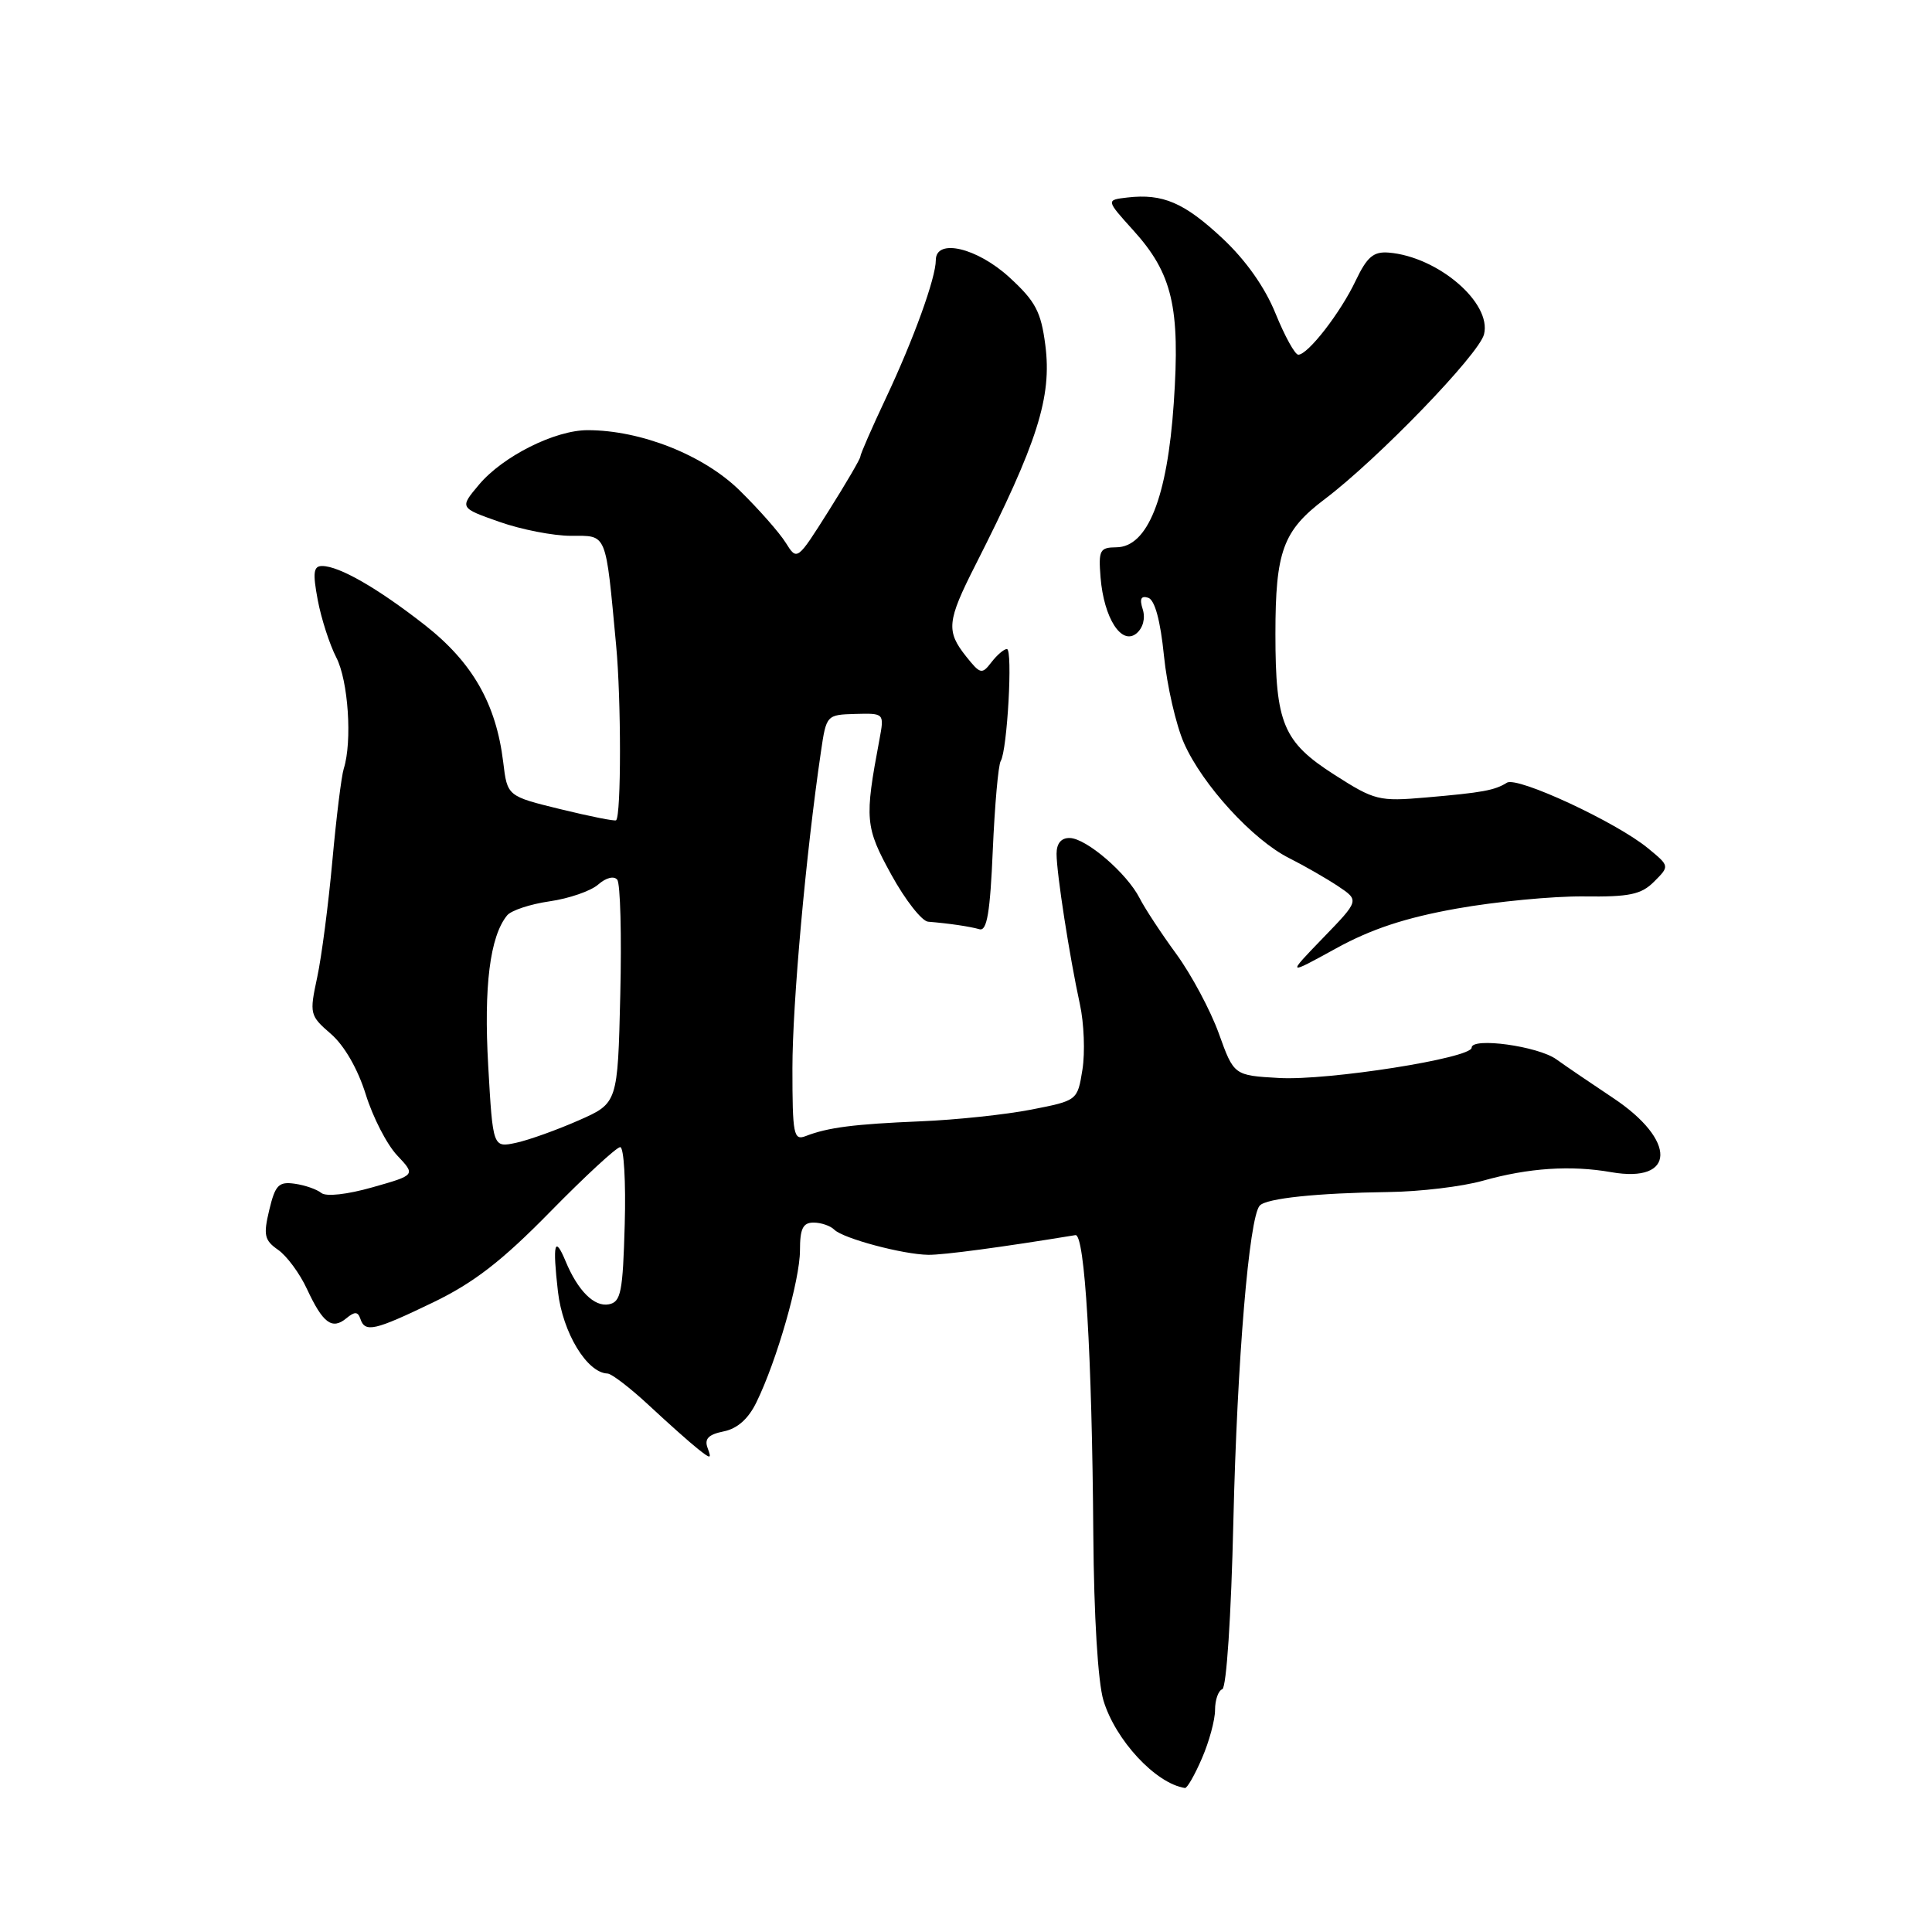 <?xml version="1.0" encoding="UTF-8" standalone="no"?>
<!DOCTYPE svg PUBLIC "-//W3C//DTD SVG 1.1//EN" "http://www.w3.org/Graphics/SVG/1.1/DTD/svg11.dtd" >
<svg xmlns="http://www.w3.org/2000/svg" xmlns:xlink="http://www.w3.org/1999/xlink" version="1.1" viewBox="0 0 256 256">
 <g >
 <path fill="currentColor"
d=" M 159.26 232.99 C 160.22 230.79 161.00 227.90 161.00 226.58 C 161.00 225.25 161.43 224.02 161.96 223.83 C 162.51 223.64 163.14 214.14 163.43 201.50 C 163.93 180.24 165.51 161.30 166.92 159.75 C 167.80 158.78 174.52 158.08 184.00 157.95 C 188.12 157.90 193.75 157.23 196.50 156.45 C 202.55 154.75 208.14 154.38 213.50 155.32 C 222.07 156.82 222.20 151.10 213.72 145.47 C 210.85 143.56 207.48 141.27 206.23 140.37 C 203.81 138.62 195.00 137.41 195.00 138.82 C 195.00 140.21 175.97 143.20 169.50 142.84 C 163.50 142.50 163.50 142.50 161.50 136.94 C 160.40 133.89 157.87 129.16 155.89 126.44 C 153.90 123.72 151.70 120.38 151.00 119.00 C 149.31 115.70 143.95 111.09 141.75 111.04 C 140.62 111.01 140.00 111.75 140.00 113.13 C 140.00 115.70 141.71 126.72 143.09 133.06 C 143.64 135.56 143.79 139.46 143.43 141.72 C 142.77 145.83 142.77 145.83 136.64 147.03 C 133.26 147.69 126.67 148.39 122.00 148.58 C 113.16 148.95 109.71 149.39 106.75 150.54 C 105.16 151.15 105.00 150.35 105.00 141.56 C 105.00 132.96 106.78 113.17 108.78 99.60 C 109.49 94.74 109.53 94.71 113.34 94.60 C 117.18 94.50 117.18 94.50 116.53 98.00 C 114.54 108.58 114.63 109.58 118.11 115.91 C 119.95 119.26 122.15 122.06 122.98 122.13 C 125.79 122.36 128.49 122.76 129.79 123.13 C 130.78 123.41 131.20 120.88 131.55 112.64 C 131.81 106.66 132.28 101.35 132.60 100.84 C 133.47 99.43 134.22 86.00 133.42 86.00 C 133.03 86.00 132.11 86.79 131.37 87.75 C 130.11 89.39 129.90 89.34 128.03 87.00 C 125.34 83.62 125.47 82.32 129.25 74.87 C 137.49 58.62 139.40 52.62 138.51 45.72 C 137.94 41.30 137.21 39.92 133.75 36.75 C 129.46 32.82 124.00 31.54 124.00 34.47 C 124.00 36.82 121.07 44.93 117.40 52.72 C 115.53 56.69 114.00 60.19 114.00 60.50 C 114.00 60.80 112.11 64.03 109.81 67.68 C 105.62 74.32 105.62 74.32 104.11 71.91 C 103.28 70.58 100.54 67.47 98.02 65.00 C 93.25 60.30 84.92 57.00 77.86 57.00 C 73.53 57.00 66.63 60.46 63.47 64.22 C 60.89 67.29 60.89 67.29 66.15 69.14 C 69.05 70.17 73.33 71.00 75.67 71.00 C 80.49 71.00 80.22 70.34 81.64 85.50 C 82.32 92.70 82.32 108.02 81.64 108.69 C 81.49 108.84 78.19 108.18 74.30 107.23 C 67.22 105.50 67.22 105.50 66.68 101.00 C 65.74 93.25 62.61 87.77 56.28 82.81 C 50.04 77.93 44.94 75.00 42.68 75.00 C 41.54 75.00 41.42 75.88 42.10 79.49 C 42.56 81.95 43.67 85.39 44.56 87.12 C 46.15 90.18 46.69 98.26 45.55 101.85 C 45.24 102.83 44.56 108.32 44.04 114.06 C 43.52 119.80 42.62 126.75 42.03 129.50 C 40.99 134.35 41.04 134.57 43.85 137.00 C 45.62 138.53 47.41 141.64 48.46 145.00 C 49.40 148.03 51.27 151.67 52.63 153.10 C 55.08 155.70 55.08 155.70 49.37 157.32 C 45.99 158.28 43.21 158.59 42.57 158.07 C 41.98 157.59 40.40 157.04 39.05 156.85 C 36.93 156.55 36.47 157.02 35.68 160.32 C 34.88 163.66 35.03 164.34 36.85 165.61 C 38.00 166.41 39.72 168.74 40.67 170.79 C 42.78 175.33 44.00 176.24 45.88 174.69 C 47.00 173.76 47.42 173.78 47.75 174.75 C 48.37 176.61 49.60 176.33 57.40 172.57 C 62.80 169.96 66.51 167.09 72.90 160.57 C 77.52 155.86 81.70 152.00 82.18 152.00 C 82.67 152.00 82.94 156.61 82.78 162.24 C 82.53 171.23 82.28 172.52 80.67 172.83 C 78.74 173.20 76.57 171.04 74.94 167.11 C 73.49 163.62 73.20 164.77 73.93 171.14 C 74.56 176.59 77.78 181.91 80.50 182.00 C 81.05 182.02 83.55 183.94 86.05 186.27 C 88.55 188.60 91.45 191.18 92.49 192.00 C 94.19 193.35 94.31 193.34 93.76 191.86 C 93.31 190.65 93.87 190.08 95.88 189.67 C 97.70 189.31 99.16 188.01 100.23 185.81 C 102.94 180.28 106.00 169.58 106.00 165.68 C 106.00 162.80 106.39 162.00 107.80 162.00 C 108.79 162.00 110.03 162.42 110.55 162.94 C 111.73 164.11 119.63 166.22 123.00 166.27 C 124.99 166.30 132.89 165.24 142.50 163.66 C 143.74 163.46 144.70 179.52 144.87 203.38 C 144.95 214.11 145.48 222.89 146.21 225.31 C 147.79 230.57 153.14 236.33 157.01 236.92 C 157.30 236.96 158.31 235.20 159.26 232.99 Z  M 193.03 120.39 C 198.24 119.46 205.79 118.74 209.81 118.78 C 215.93 118.86 217.47 118.53 219.18 116.82 C 221.24 114.76 221.24 114.76 218.37 112.40 C 214.19 108.95 201.06 102.85 199.68 103.71 C 198.04 104.73 196.47 105.02 188.96 105.67 C 182.72 106.21 182.15 106.07 176.82 102.66 C 170.02 98.31 169.00 95.87 169.00 84.00 C 169.00 73.05 170.00 70.32 175.52 66.15 C 182.57 60.83 195.97 46.96 196.64 44.30 C 197.69 40.13 190.53 34.00 184.00 33.47 C 181.99 33.31 181.14 34.04 179.64 37.18 C 177.63 41.43 173.31 47.00 172.03 47.00 C 171.59 47.00 170.24 44.55 169.02 41.55 C 167.61 38.06 165.06 34.46 161.99 31.59 C 156.92 26.85 154.09 25.63 149.39 26.17 C 146.54 26.50 146.54 26.50 150.15 30.50 C 155.35 36.24 156.40 40.70 155.53 53.42 C 154.68 65.94 152.07 72.49 147.92 72.52 C 145.73 72.54 145.54 72.89 145.83 76.52 C 146.27 81.91 148.61 85.56 150.59 83.93 C 151.46 83.20 151.79 81.92 151.42 80.74 C 150.97 79.34 151.19 78.90 152.15 79.21 C 153.02 79.50 153.76 82.22 154.23 86.89 C 154.63 90.86 155.83 96.08 156.89 98.48 C 159.33 103.99 165.99 111.28 170.81 113.70 C 172.84 114.72 175.76 116.40 177.31 117.43 C 180.12 119.31 180.12 119.31 175.31 124.28 C 170.50 129.26 170.50 129.26 177.03 125.67 C 181.70 123.10 186.24 121.60 193.03 120.39 Z  M 64.69 141.22 C 64.09 130.70 64.92 124.09 67.19 121.30 C 67.72 120.64 70.26 119.80 72.83 119.43 C 75.40 119.06 78.30 118.06 79.27 117.20 C 80.31 116.29 81.36 116.03 81.79 116.57 C 82.20 117.08 82.38 123.95 82.19 131.84 C 81.85 146.18 81.85 146.18 76.67 148.46 C 73.83 149.71 70.11 151.05 68.41 151.42 C 65.31 152.09 65.31 152.09 64.69 141.22 Z "/>
</g>
</svg>